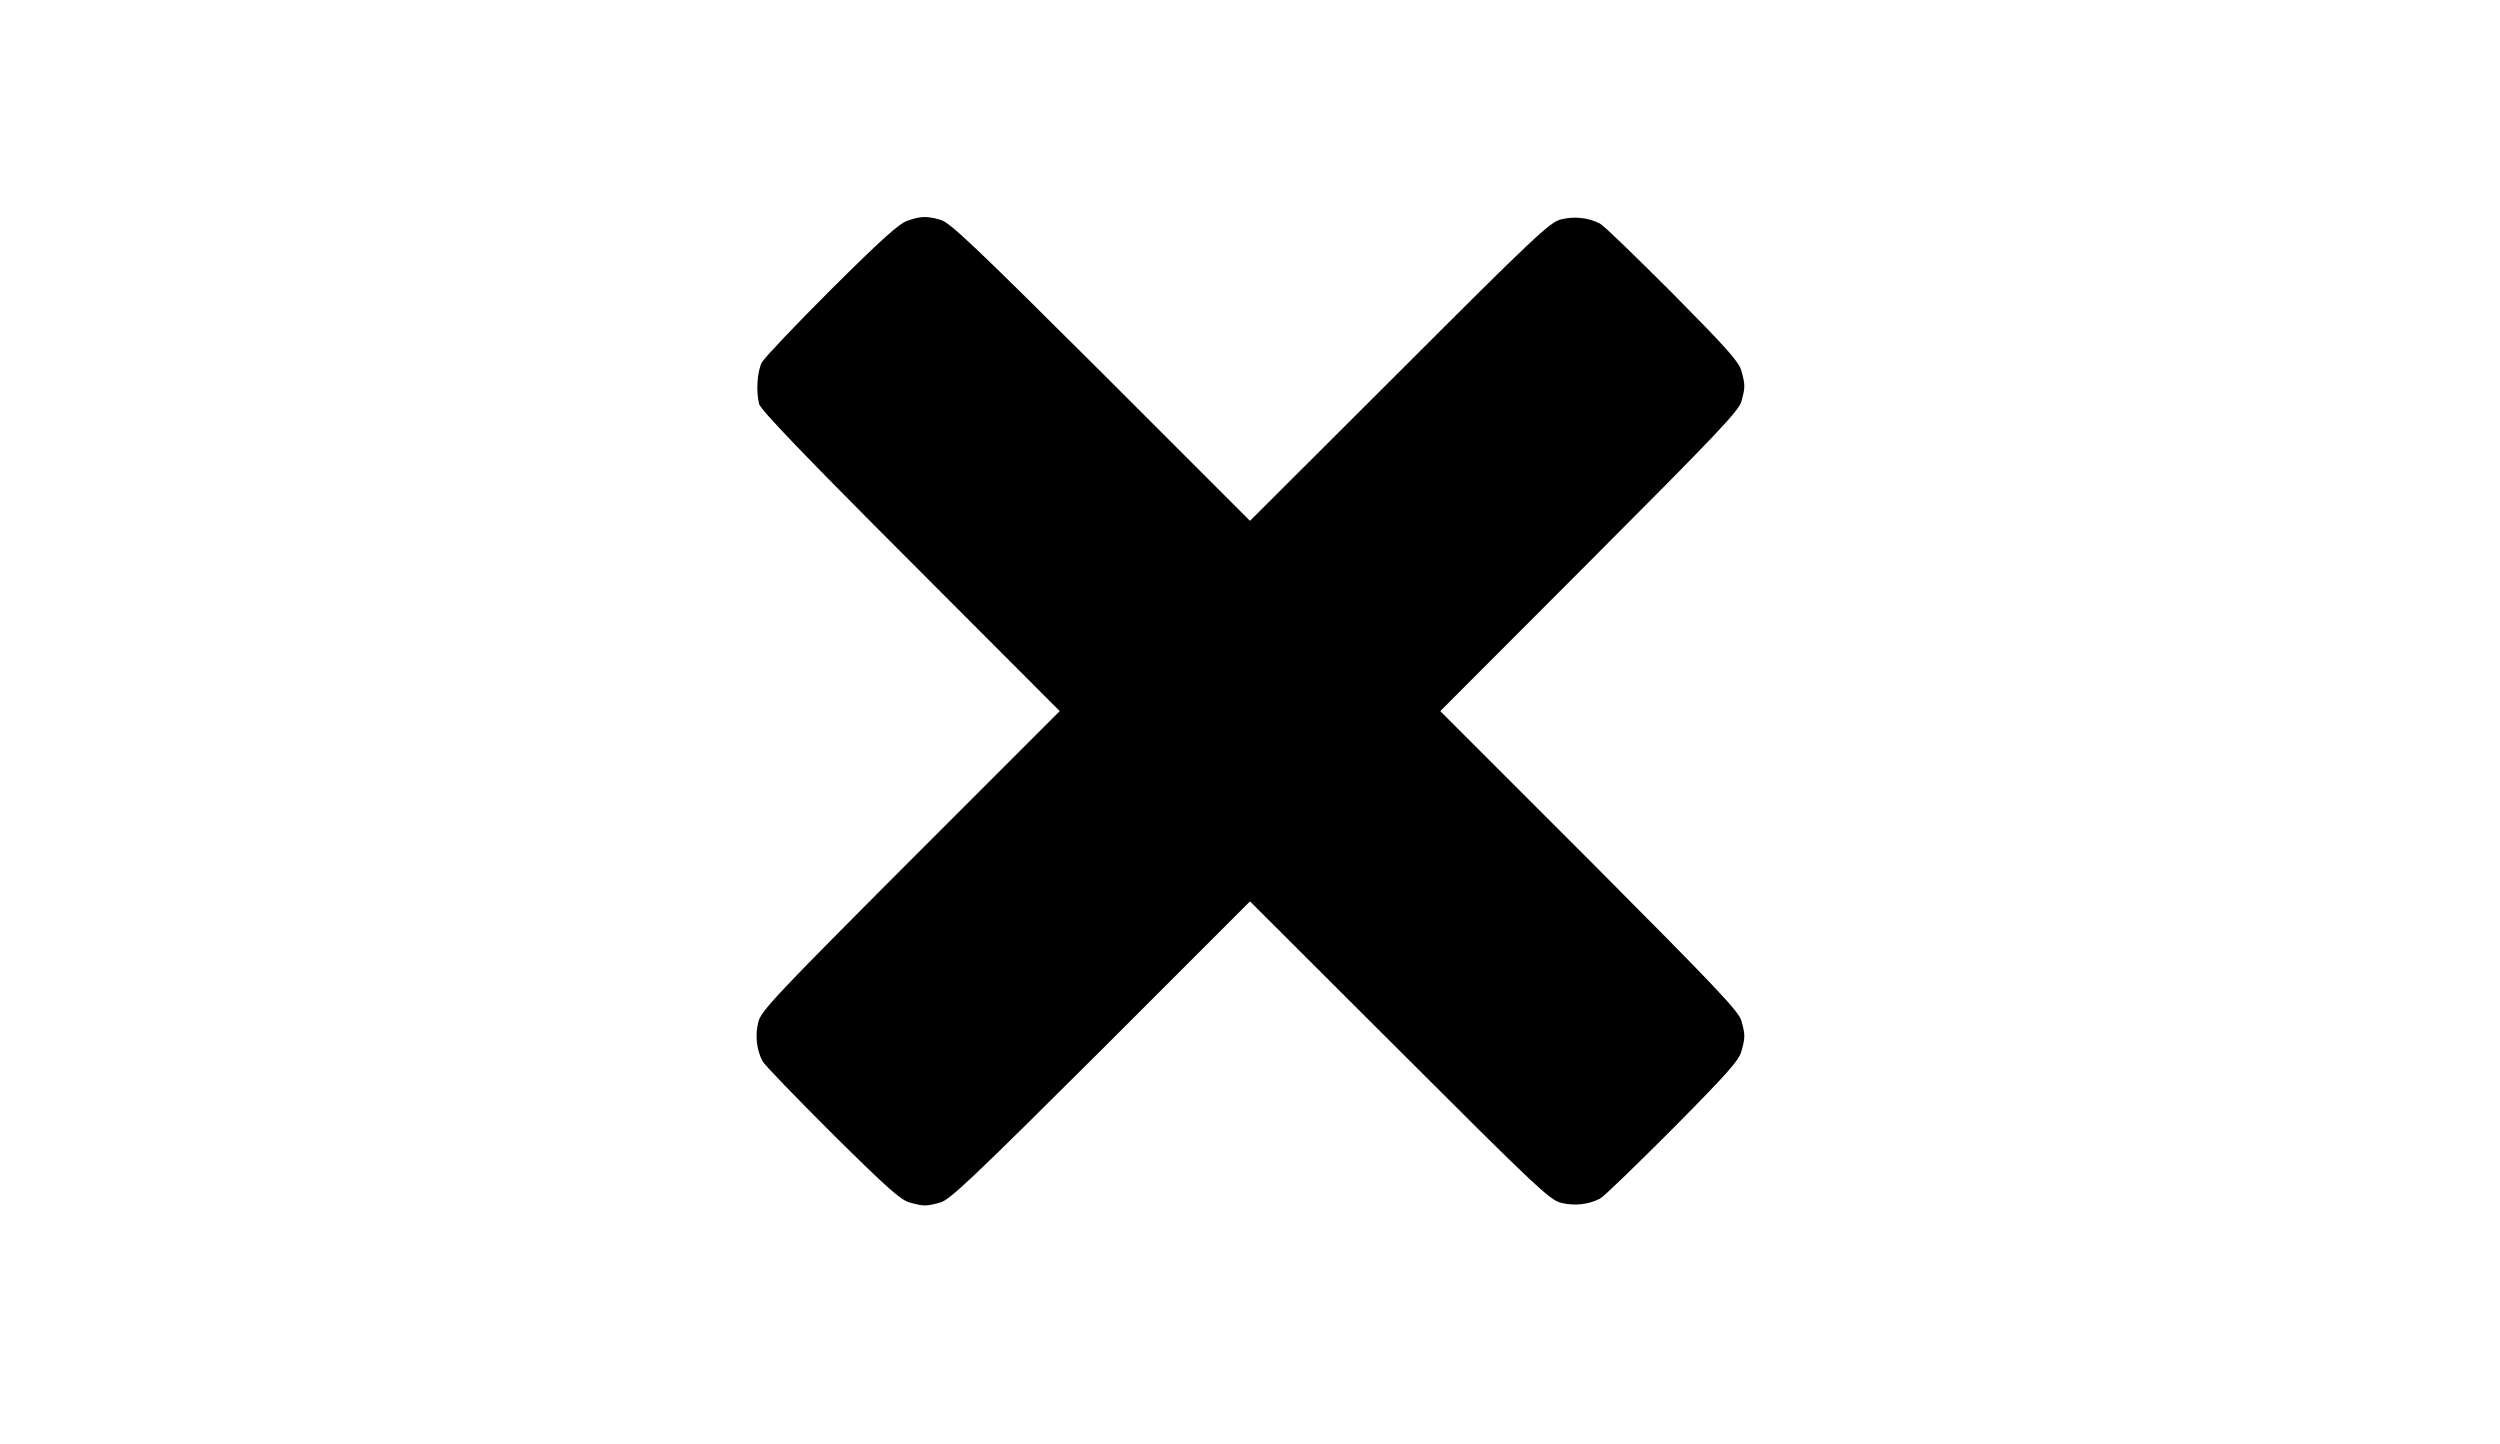 <?xml version="1.0" standalone="no"?>
<!DOCTYPE svg PUBLIC "-//W3C//DTD SVG 20010904//EN"
 "http://www.w3.org/TR/2001/REC-SVG-20010904/DTD/svg10.dtd">
<svg version="1.0" xmlns="http://www.w3.org/2000/svg"
 width="900pt" height="520pt" viewBox="0 0 900 520"
 preserveAspectRatio="xMidYMid meet">
<g transform="translate(0,520) scale(0.1,-0.1)"
fill="#000000" stroke="none">
<path d="M3266 4405 c-30 -10 -99 -73 -274 -247 -128 -128 -240 -246 -249
-262 -17 -32 -22 -105 -10 -151 6 -21 164 -186 545 -567 l537 -538 -537 -537
c-484 -485 -538 -542 -548 -582 -12 -47 -7 -99 15 -141 7 -14 121 -131 252
-262 196 -194 245 -238 278 -247 50 -14 60 -14 110 0 34 9 118 89 578 547
l537 537 538 -537 c484 -484 541 -538 581 -548 47 -12 99 -7 141 15 14 7 131
121 262 252 194 196 238 245 247 278 14 50 14 60 0 110 -9 34 -89 118 -547
578 l-537 537 537 538 c458 459 538 543 547 577 14 50 14 60 0 110 -9 33 -53
82 -247 278 -131 131 -248 245 -262 252 -42 22 -94 27 -141 15 -40 -10 -97
-64 -581 -548 l-538 -537 -537 537 c-460 458 -544 538 -578 547 -51 14 -71 13
-119 -4z"/>
</g>
</svg>
